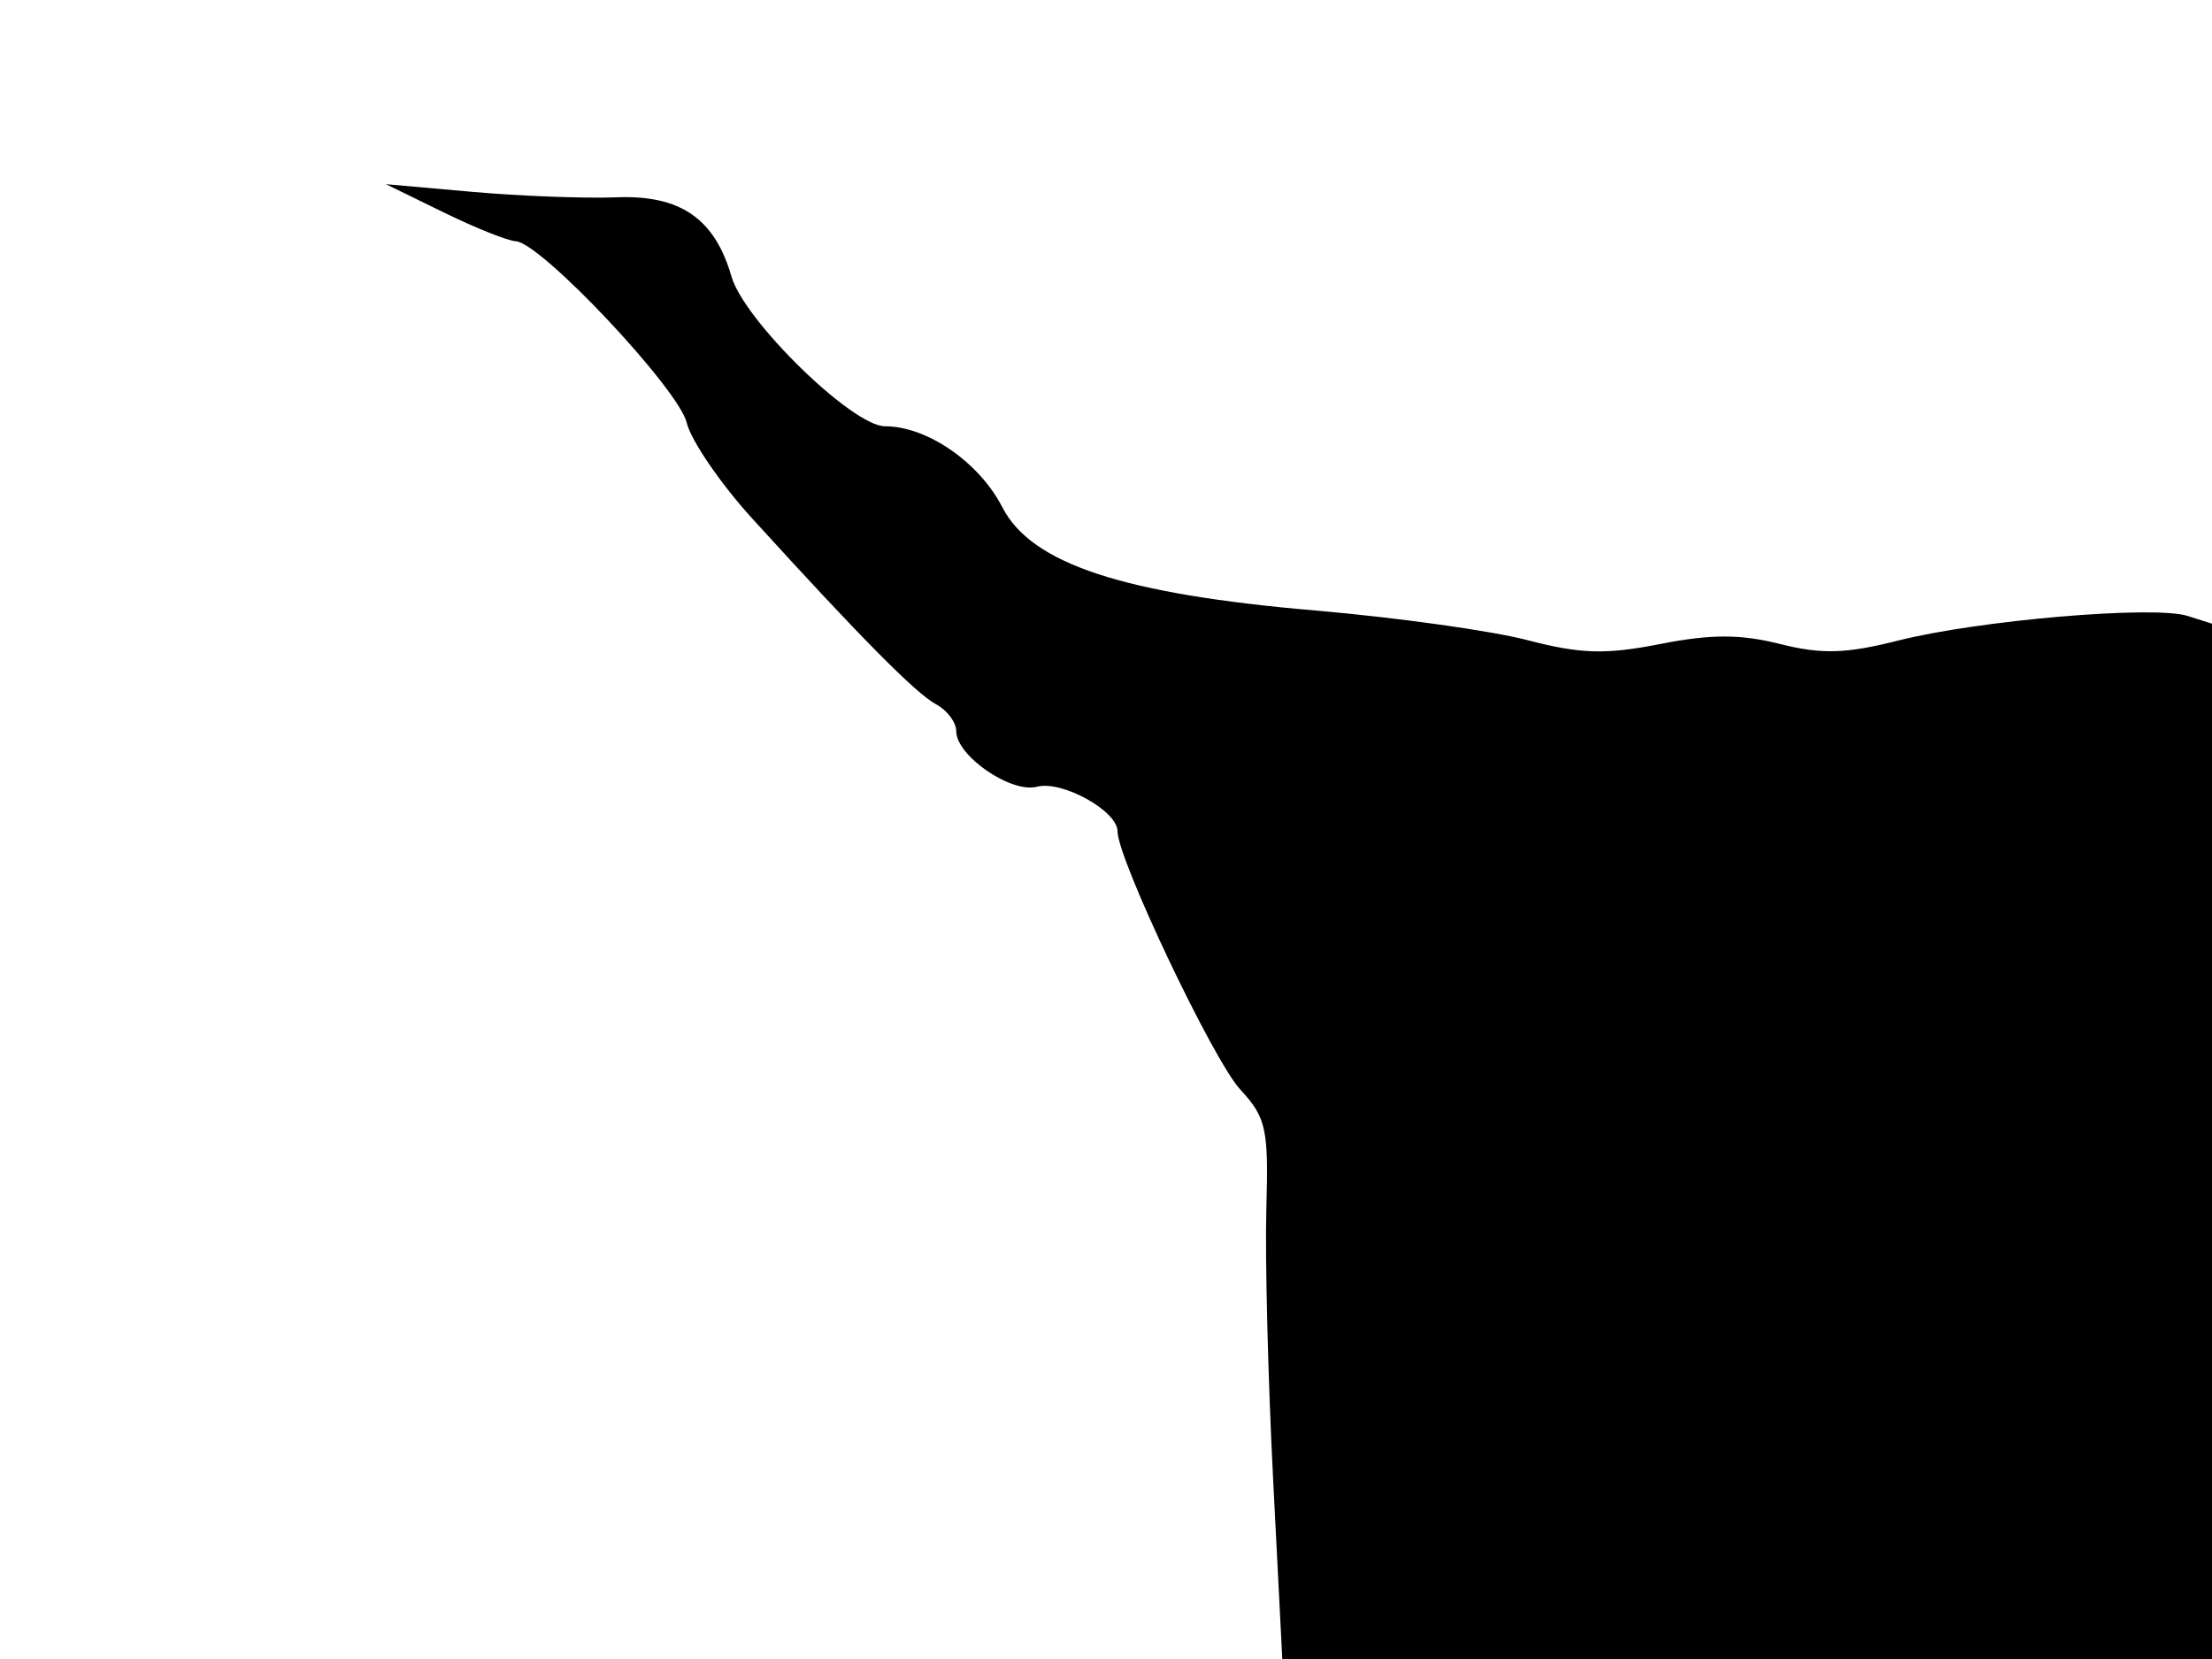 <svg xmlns="http://www.w3.org/2000/svg" width="192" height="144" viewBox="0 0 192 144" version="1.1">
	<path d="M 38.500 18.432 C 41.250 19.777, 44.071 20.905, 44.769 20.939 C 46.937 21.044, 58.900 33.747, 59.611 36.700 C 59.982 38.240, 62.536 41.975, 65.287 45 C 74.658 55.303, 79.498 60.194, 81.250 61.133 C 82.213 61.649, 83 62.697, 83 63.463 C 83 65.605, 87.755 68.877, 90.010 68.287 C 92.184 67.719, 97 70.383, 97 72.154 C 97 74.554, 105.315 92.048, 107.656 94.574 C 109.905 97.001, 110.121 97.983, 109.919 104.878 C 109.797 109.070, 110.058 119.588, 110.499 128.250 L 111.302 144 151.651 144 L 192 144 192 99.067 L 192 54.135 189.873 53.460 C 186.964 52.536, 171.768 53.830, 164.775 55.596 C 160.214 56.748, 158.126 56.809, 154.500 55.896 C 151.078 55.034, 148.501 55.035, 144.112 55.898 C 139.369 56.831, 137.209 56.769, 132.584 55.564 C 129.453 54.748, 121.179 53.592, 114.196 52.994 C 97.482 51.563, 89.526 48.941, 87.005 44.033 C 84.996 40.123, 80.471 37, 76.812 37 C 73.991 37, 64.594 27.829, 63.490 24 C 62.044 18.979, 59.057 16.915, 53.544 17.126 C 50.770 17.233, 45.125 17.020, 41 16.653 L 33.500 15.987 38.500 18.432" stroke="none" fill="black" fill-rule="evenodd"/>
</svg>